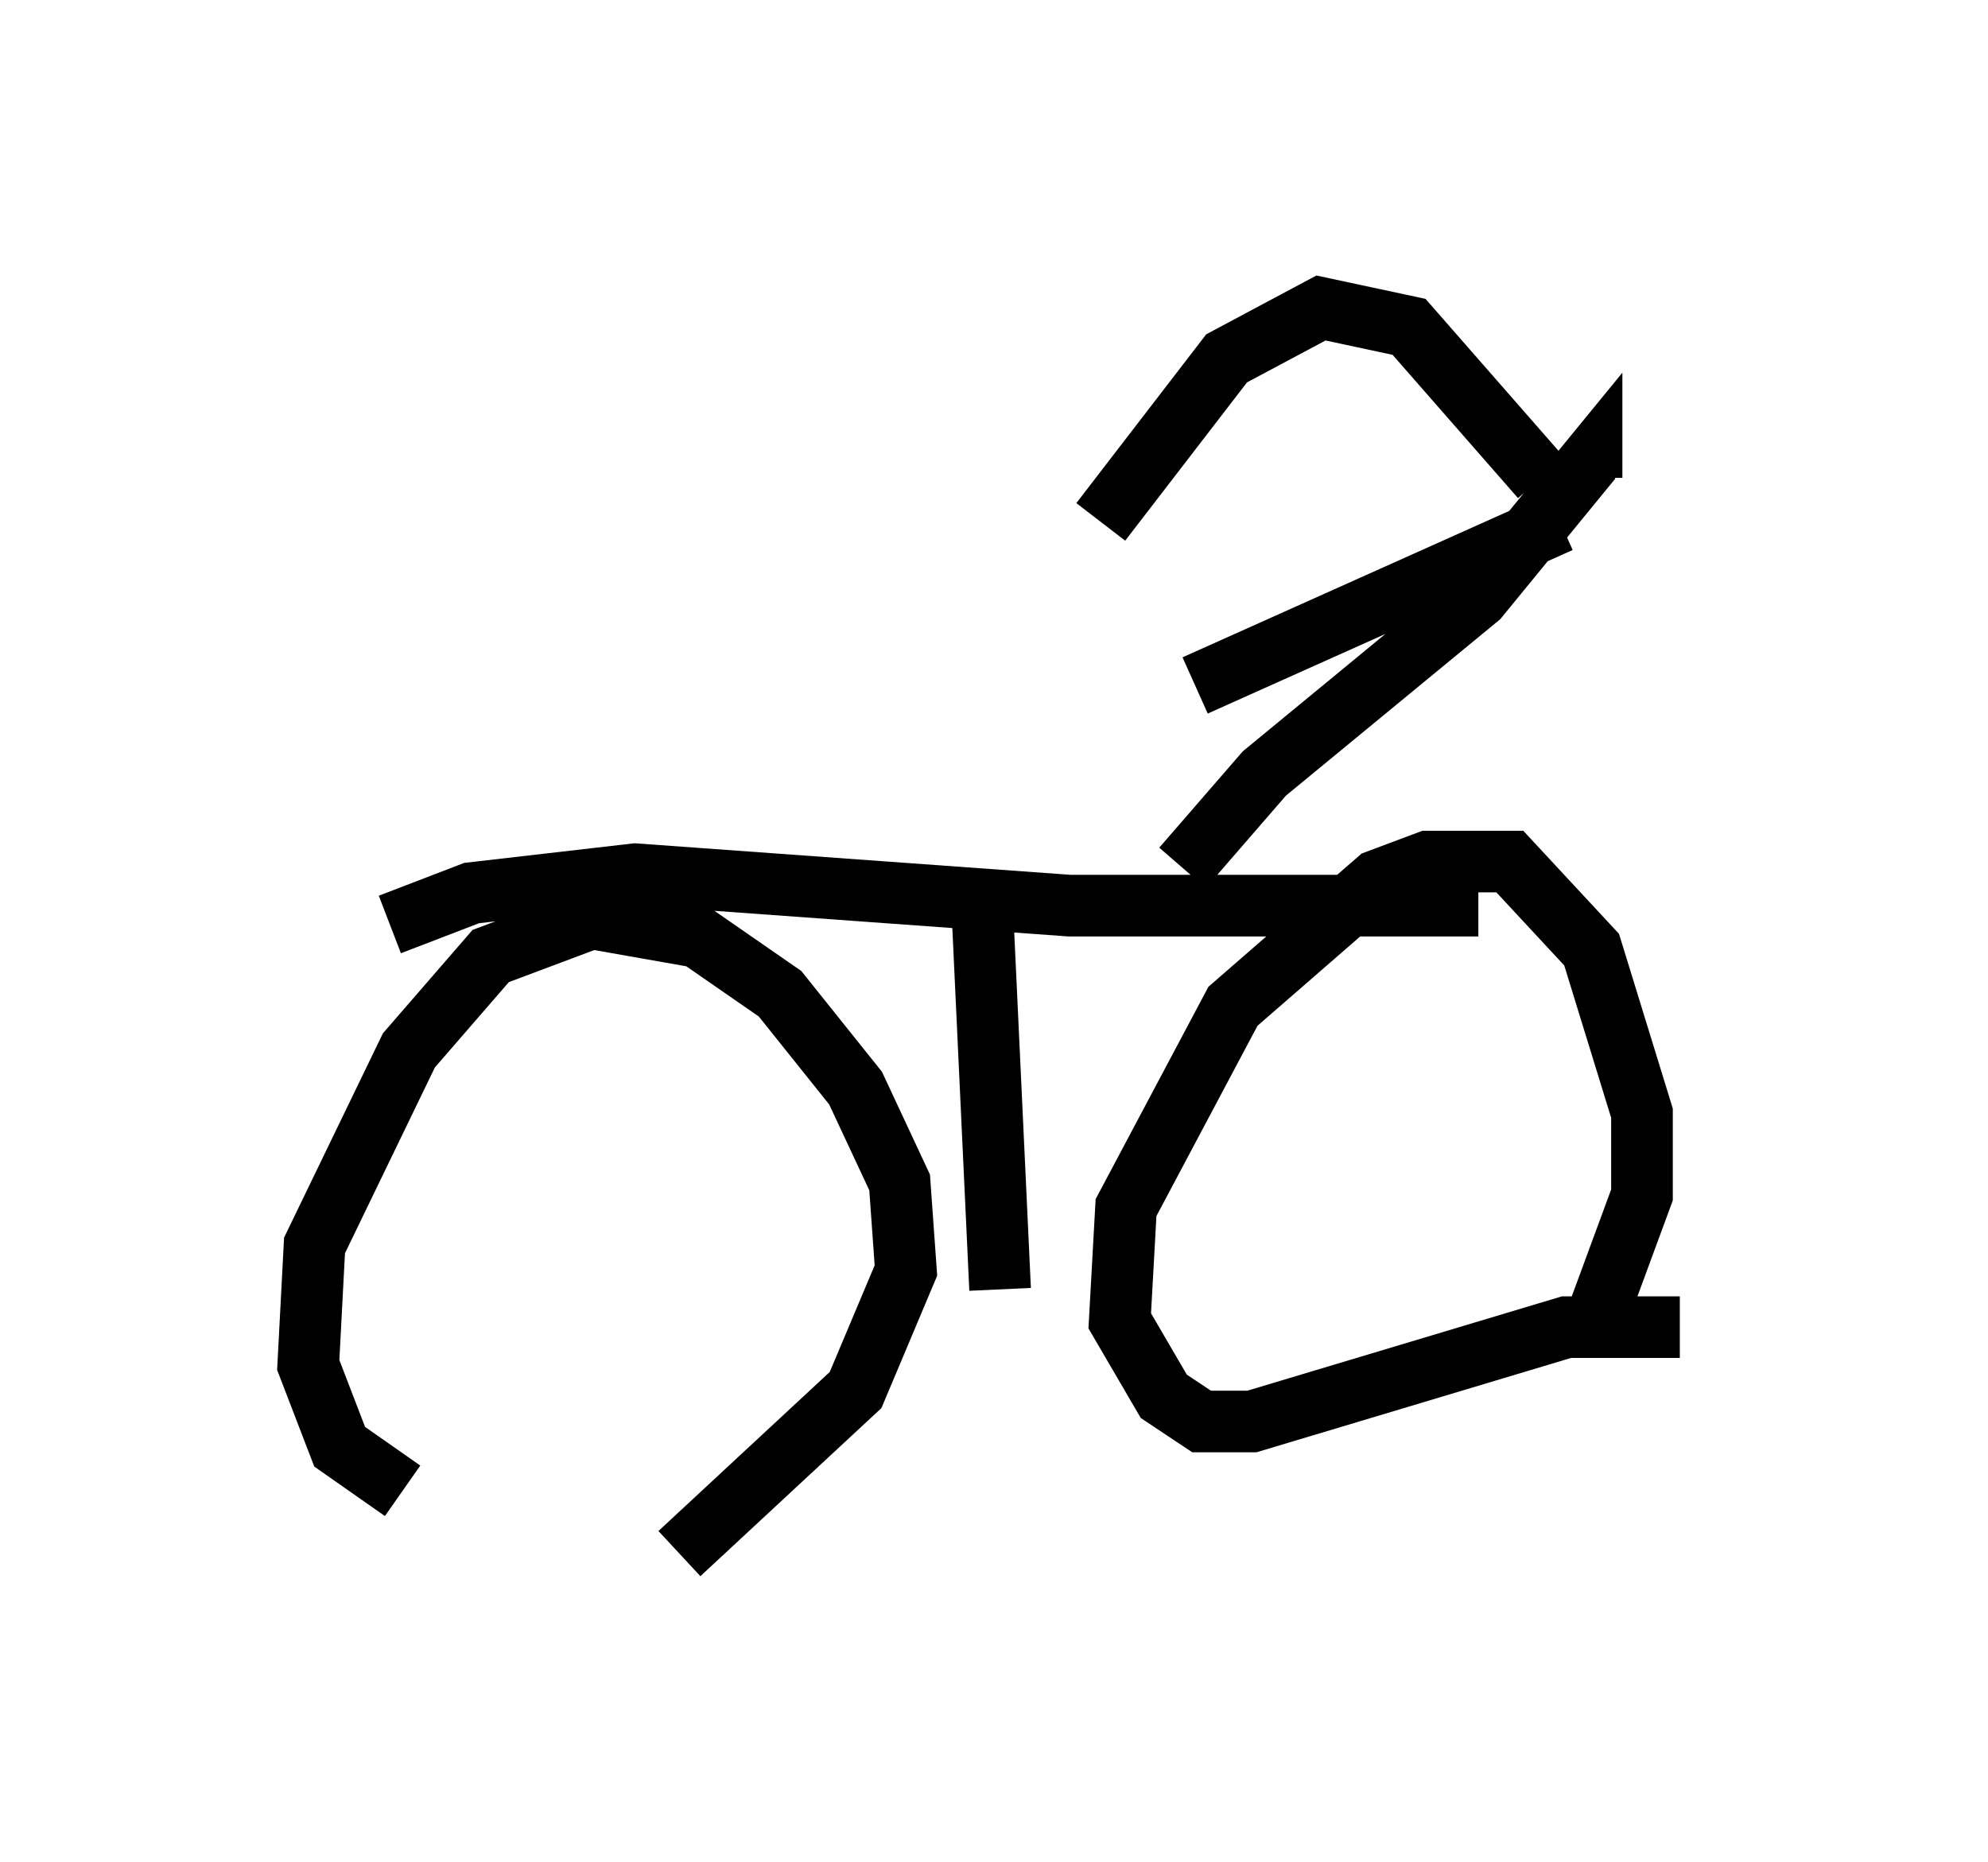 <?xml version="1.0" encoding="utf-8" ?>
<svg baseProfile="full" height="30.213" version="1.1" width="32.254" xmlns="http://www.w3.org/2000/svg" xmlns:ev="http://www.w3.org/2001/xml-events" xmlns:xlink="http://www.w3.org/1999/xlink"><defs /><rect fill="white" height="30.213" width="32.254" x="0" y="0" /><path d="M9.288, 24.498 m-2.756, -0.306 l-1.021, -0.715 -0.51, -1.327 l0.102, -1.94 1.531, -3.165 l1.327, -1.531 1.633, -0.613 l1.735, 0.306 1.327, 0.919 l1.225, 1.531 0.715, 1.531 l0.102, 1.429 -0.817, 1.94 l-2.858, 2.654 m16.231, -3.675 l-1.838, 0.0 -5.104, 1.531 l-0.817, 0.0 -0.613, -0.408 l-0.715, -1.225 0.102, -1.838 l1.735, -3.267 2.348, -2.042 l0.817, -0.306 1.327, 0.0 l1.327, 1.429 0.817, 2.654 l0.0, 1.327 -0.715, 1.94 m-19.6, -6.329 l1.327, -0.51 2.654, -0.306 l7.044, 0.51 6.635, 0.0 m-8.065, -0.306 l0.306, 6.533 m2.96, -6.84 l1.327, -1.531 3.471, -2.858 l1.838, -2.246 0.0, 0.306 m-0.817, 0.0 l-2.144, -2.45 -1.429, -0.306 l-1.531, 0.817 -2.042, 2.654 m7.452, 0.0 l-5.921, 2.654 " fill="none" stroke="black" stroke-width="1" /></svg>